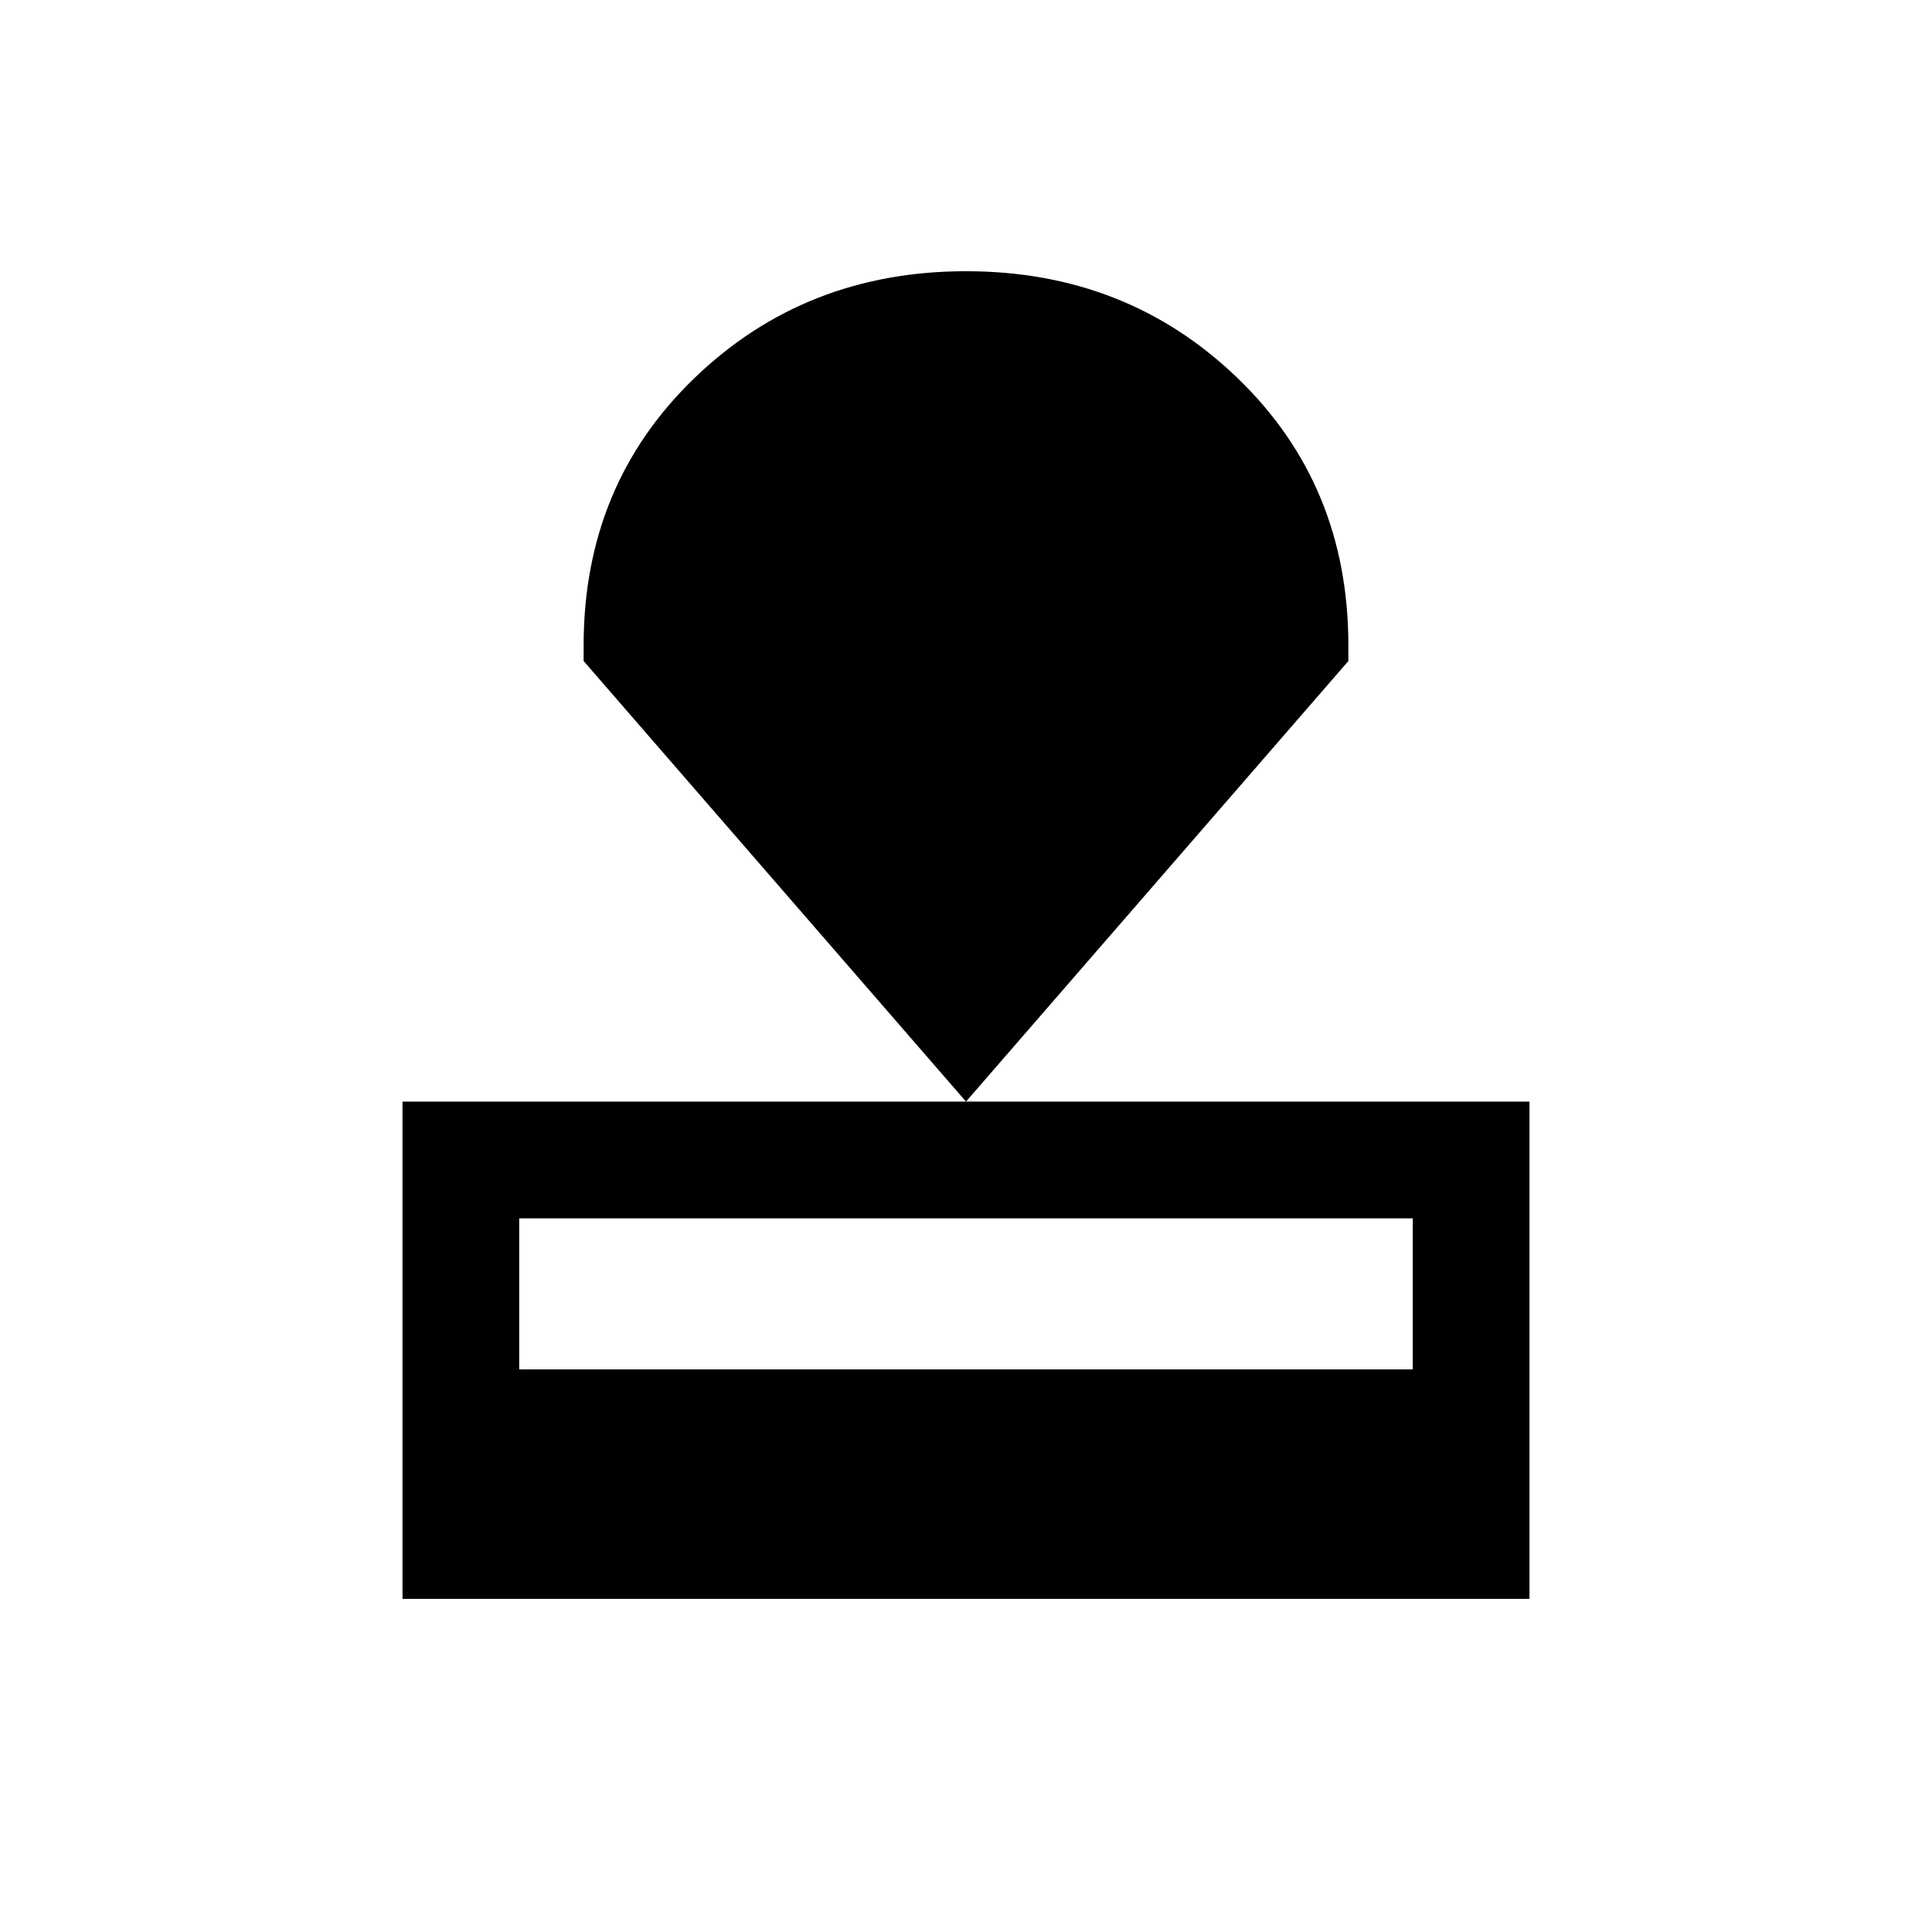 <svg xmlns="http://www.w3.org/2000/svg" height="20" viewBox="0 -960 960 960" width="20"><path d="M200-165.54v-247.08h560v247.08H200Zm58-114h444v-75.07H258v75.07Zm222-133.08L290-631.54v-7.69q0-79.85 55.08-132.92 55.07-53.08 134.92-53.08t134.92 53.08Q670-719.08 670-639.23v7.69L480-412.62Z"/></svg>